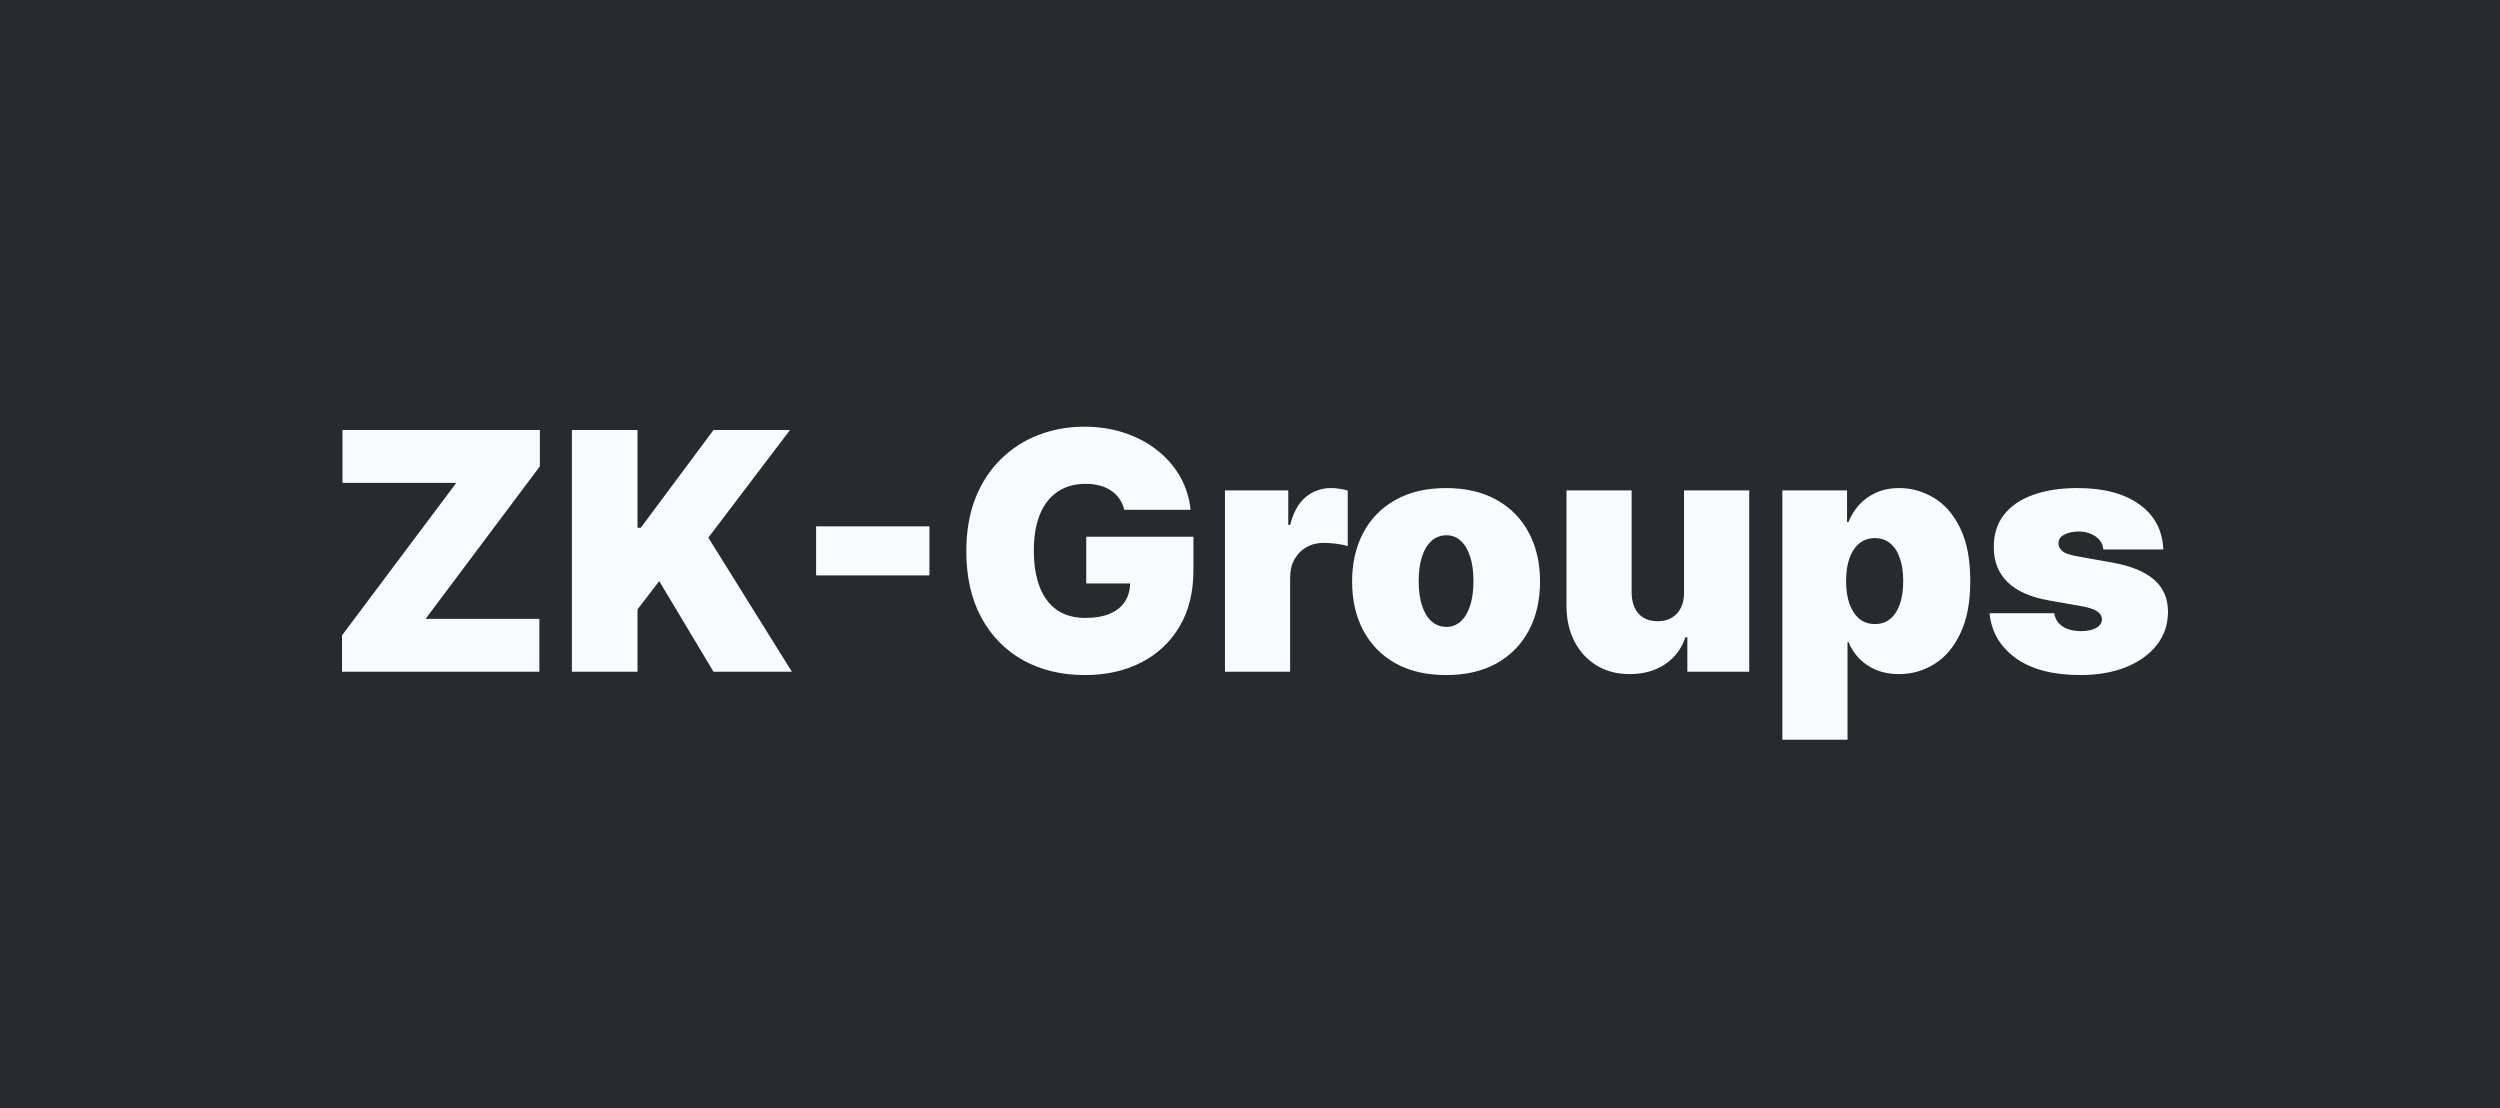 <svg width="361" height="160" viewBox="0 0 361 160" fill="none" xmlns="http://www.w3.org/2000/svg">
<rect width="361" height="160" fill="#282A2D"/>
<path d="M49.386 97V91.75L65.886 69.727H49.455V62.091H77.954V67.341L61.455 89.364H77.886V97H49.386ZM82.578 97V62.091H92.055V76.204H92.533L103.033 62.091H114.078L102.283 77.636L114.351 97H103.033L95.192 83.909L92.055 88V97H82.578ZM134.209 76V83.091H117.845V76H134.209ZM162.342 73.614C162.195 73.011 161.962 72.483 161.643 72.028C161.325 71.562 160.928 71.171 160.45 70.852C159.984 70.523 159.439 70.278 158.814 70.119C158.2 69.949 157.524 69.864 156.786 69.864C155.195 69.864 153.837 70.244 152.712 71.006C151.598 71.767 150.746 72.864 150.155 74.296C149.575 75.727 149.286 77.454 149.286 79.477C149.286 81.523 149.564 83.273 150.121 84.727C150.678 86.182 151.507 87.296 152.609 88.068C153.712 88.841 155.081 89.227 156.717 89.227C158.161 89.227 159.359 89.017 160.314 88.597C161.28 88.176 162.001 87.579 162.479 86.807C162.956 86.034 163.195 85.125 163.195 84.079L164.831 84.25H156.854V77.5H172.331V82.341C172.331 85.523 171.655 88.244 170.303 90.506C168.962 92.756 167.109 94.483 164.746 95.688C162.393 96.881 159.695 97.477 156.649 97.477C153.251 97.477 150.268 96.756 147.7 95.312C145.132 93.869 143.126 91.812 141.683 89.142C140.251 86.472 139.536 83.296 139.536 79.614C139.536 76.727 139.973 74.171 140.848 71.943C141.734 69.716 142.962 67.835 144.53 66.301C146.098 64.756 147.911 63.591 149.967 62.807C152.024 62.011 154.229 61.614 156.581 61.614C158.649 61.614 160.57 61.909 162.342 62.5C164.126 63.08 165.7 63.909 167.064 64.989C168.439 66.057 169.547 67.324 170.388 68.79C171.229 70.256 171.74 71.864 171.922 73.614H162.342ZM176.886 97V70.818H186.023V75.796H186.295C186.773 73.954 187.528 72.608 188.562 71.756C189.608 70.903 190.83 70.477 192.227 70.477C192.636 70.477 193.04 70.511 193.438 70.579C193.847 70.636 194.239 70.722 194.614 70.835V78.864C194.148 78.704 193.574 78.585 192.892 78.506C192.21 78.426 191.625 78.386 191.136 78.386C190.216 78.386 189.386 78.597 188.648 79.017C187.92 79.426 187.347 80.006 186.926 80.756C186.506 81.494 186.295 82.364 186.295 83.364V97H176.886ZM208.812 97.477C205.972 97.477 203.54 96.915 201.517 95.79C199.494 94.653 197.943 93.074 196.864 91.051C195.784 89.017 195.244 86.659 195.244 83.977C195.244 81.296 195.784 78.943 196.864 76.921C197.943 74.886 199.494 73.307 201.517 72.182C203.54 71.046 205.972 70.477 208.812 70.477C211.653 70.477 214.085 71.046 216.108 72.182C218.131 73.307 219.682 74.886 220.761 76.921C221.841 78.943 222.381 81.296 222.381 83.977C222.381 86.659 221.841 89.017 220.761 91.051C219.682 93.074 218.131 94.653 216.108 95.79C214.085 96.915 211.653 97.477 208.812 97.477ZM208.881 90.523C209.676 90.523 210.364 90.256 210.943 89.722C211.523 89.188 211.972 88.426 212.29 87.438C212.608 86.449 212.767 85.273 212.767 83.909C212.767 82.534 212.608 81.358 212.29 80.381C211.972 79.392 211.523 78.631 210.943 78.097C210.364 77.562 209.676 77.296 208.881 77.296C208.04 77.296 207.318 77.562 206.716 78.097C206.114 78.631 205.653 79.392 205.335 80.381C205.017 81.358 204.858 82.534 204.858 83.909C204.858 85.273 205.017 86.449 205.335 87.438C205.653 88.426 206.114 89.188 206.716 89.722C207.318 90.256 208.04 90.523 208.881 90.523ZM243.176 85.546V70.818H252.585V97H243.653V92.023H243.381C242.813 93.693 241.818 95 240.398 95.943C238.977 96.875 237.29 97.341 235.335 97.341C233.506 97.341 231.903 96.921 230.528 96.079C229.165 95.239 228.102 94.079 227.341 92.602C226.591 91.125 226.21 89.432 226.199 87.523V70.818H235.608V85.546C235.619 86.841 235.949 87.858 236.597 88.597C237.256 89.335 238.176 89.704 239.358 89.704C240.142 89.704 240.818 89.54 241.386 89.21C241.966 88.869 242.409 88.392 242.716 87.778C243.034 87.153 243.188 86.409 243.176 85.546ZM257.371 106.818V70.818H266.712V75.386H266.916C267.257 74.5 267.757 73.688 268.416 72.949C269.075 72.199 269.893 71.602 270.871 71.159C271.848 70.704 272.984 70.477 274.28 70.477C276.007 70.477 277.649 70.938 279.206 71.858C280.774 72.778 282.047 74.227 283.024 76.204C284.013 78.182 284.507 80.75 284.507 83.909C284.507 86.932 284.036 89.438 283.092 91.426C282.161 93.415 280.911 94.898 279.342 95.875C277.786 96.852 276.075 97.341 274.212 97.341C272.984 97.341 271.888 97.142 270.922 96.744C269.967 96.335 269.149 95.784 268.467 95.091C267.797 94.386 267.28 93.591 266.916 92.704H266.78V106.818H257.371ZM266.575 83.909C266.575 85.182 266.74 86.284 267.07 87.216C267.411 88.136 267.888 88.852 268.501 89.364C269.126 89.864 269.871 90.114 270.734 90.114C271.598 90.114 272.331 89.869 272.933 89.381C273.547 88.881 274.013 88.171 274.331 87.25C274.661 86.318 274.825 85.204 274.825 83.909C274.825 82.614 274.661 81.506 274.331 80.585C274.013 79.653 273.547 78.943 272.933 78.454C272.331 77.954 271.598 77.704 270.734 77.704C269.871 77.704 269.126 77.954 268.501 78.454C267.888 78.943 267.411 79.653 267.07 80.585C266.74 81.506 266.575 82.614 266.575 83.909ZM312.381 79.341H303.722C303.676 78.807 303.489 78.347 303.159 77.96C302.83 77.574 302.403 77.278 301.881 77.074C301.369 76.858 300.801 76.75 300.176 76.75C299.369 76.75 298.676 76.898 298.097 77.193C297.517 77.489 297.233 77.909 297.244 78.454C297.233 78.841 297.398 79.199 297.739 79.528C298.091 79.858 298.767 80.114 299.767 80.296L305.085 81.25C307.767 81.739 309.761 82.562 311.068 83.722C312.386 84.869 313.051 86.409 313.062 88.341C313.051 90.204 312.494 91.824 311.392 93.199C310.301 94.562 308.807 95.619 306.909 96.369C305.023 97.108 302.869 97.477 300.449 97.477C296.449 97.477 293.318 96.659 291.057 95.023C288.807 93.386 287.551 91.227 287.29 88.546H296.631C296.756 89.375 297.165 90.017 297.858 90.472C298.563 90.915 299.449 91.136 300.517 91.136C301.381 91.136 302.091 90.989 302.648 90.693C303.216 90.398 303.506 89.977 303.517 89.432C303.506 88.932 303.256 88.534 302.767 88.239C302.29 87.943 301.54 87.704 300.517 87.523L295.881 86.704C293.21 86.239 291.21 85.352 289.881 84.046C288.551 82.739 287.892 81.057 287.903 79C287.892 77.182 288.369 75.642 289.335 74.381C290.313 73.108 291.705 72.142 293.511 71.483C295.33 70.812 297.483 70.477 299.972 70.477C303.756 70.477 306.739 71.261 308.92 72.829C311.114 74.398 312.267 76.568 312.381 79.341Z" fill="#FAFBFC"/>
</svg>
